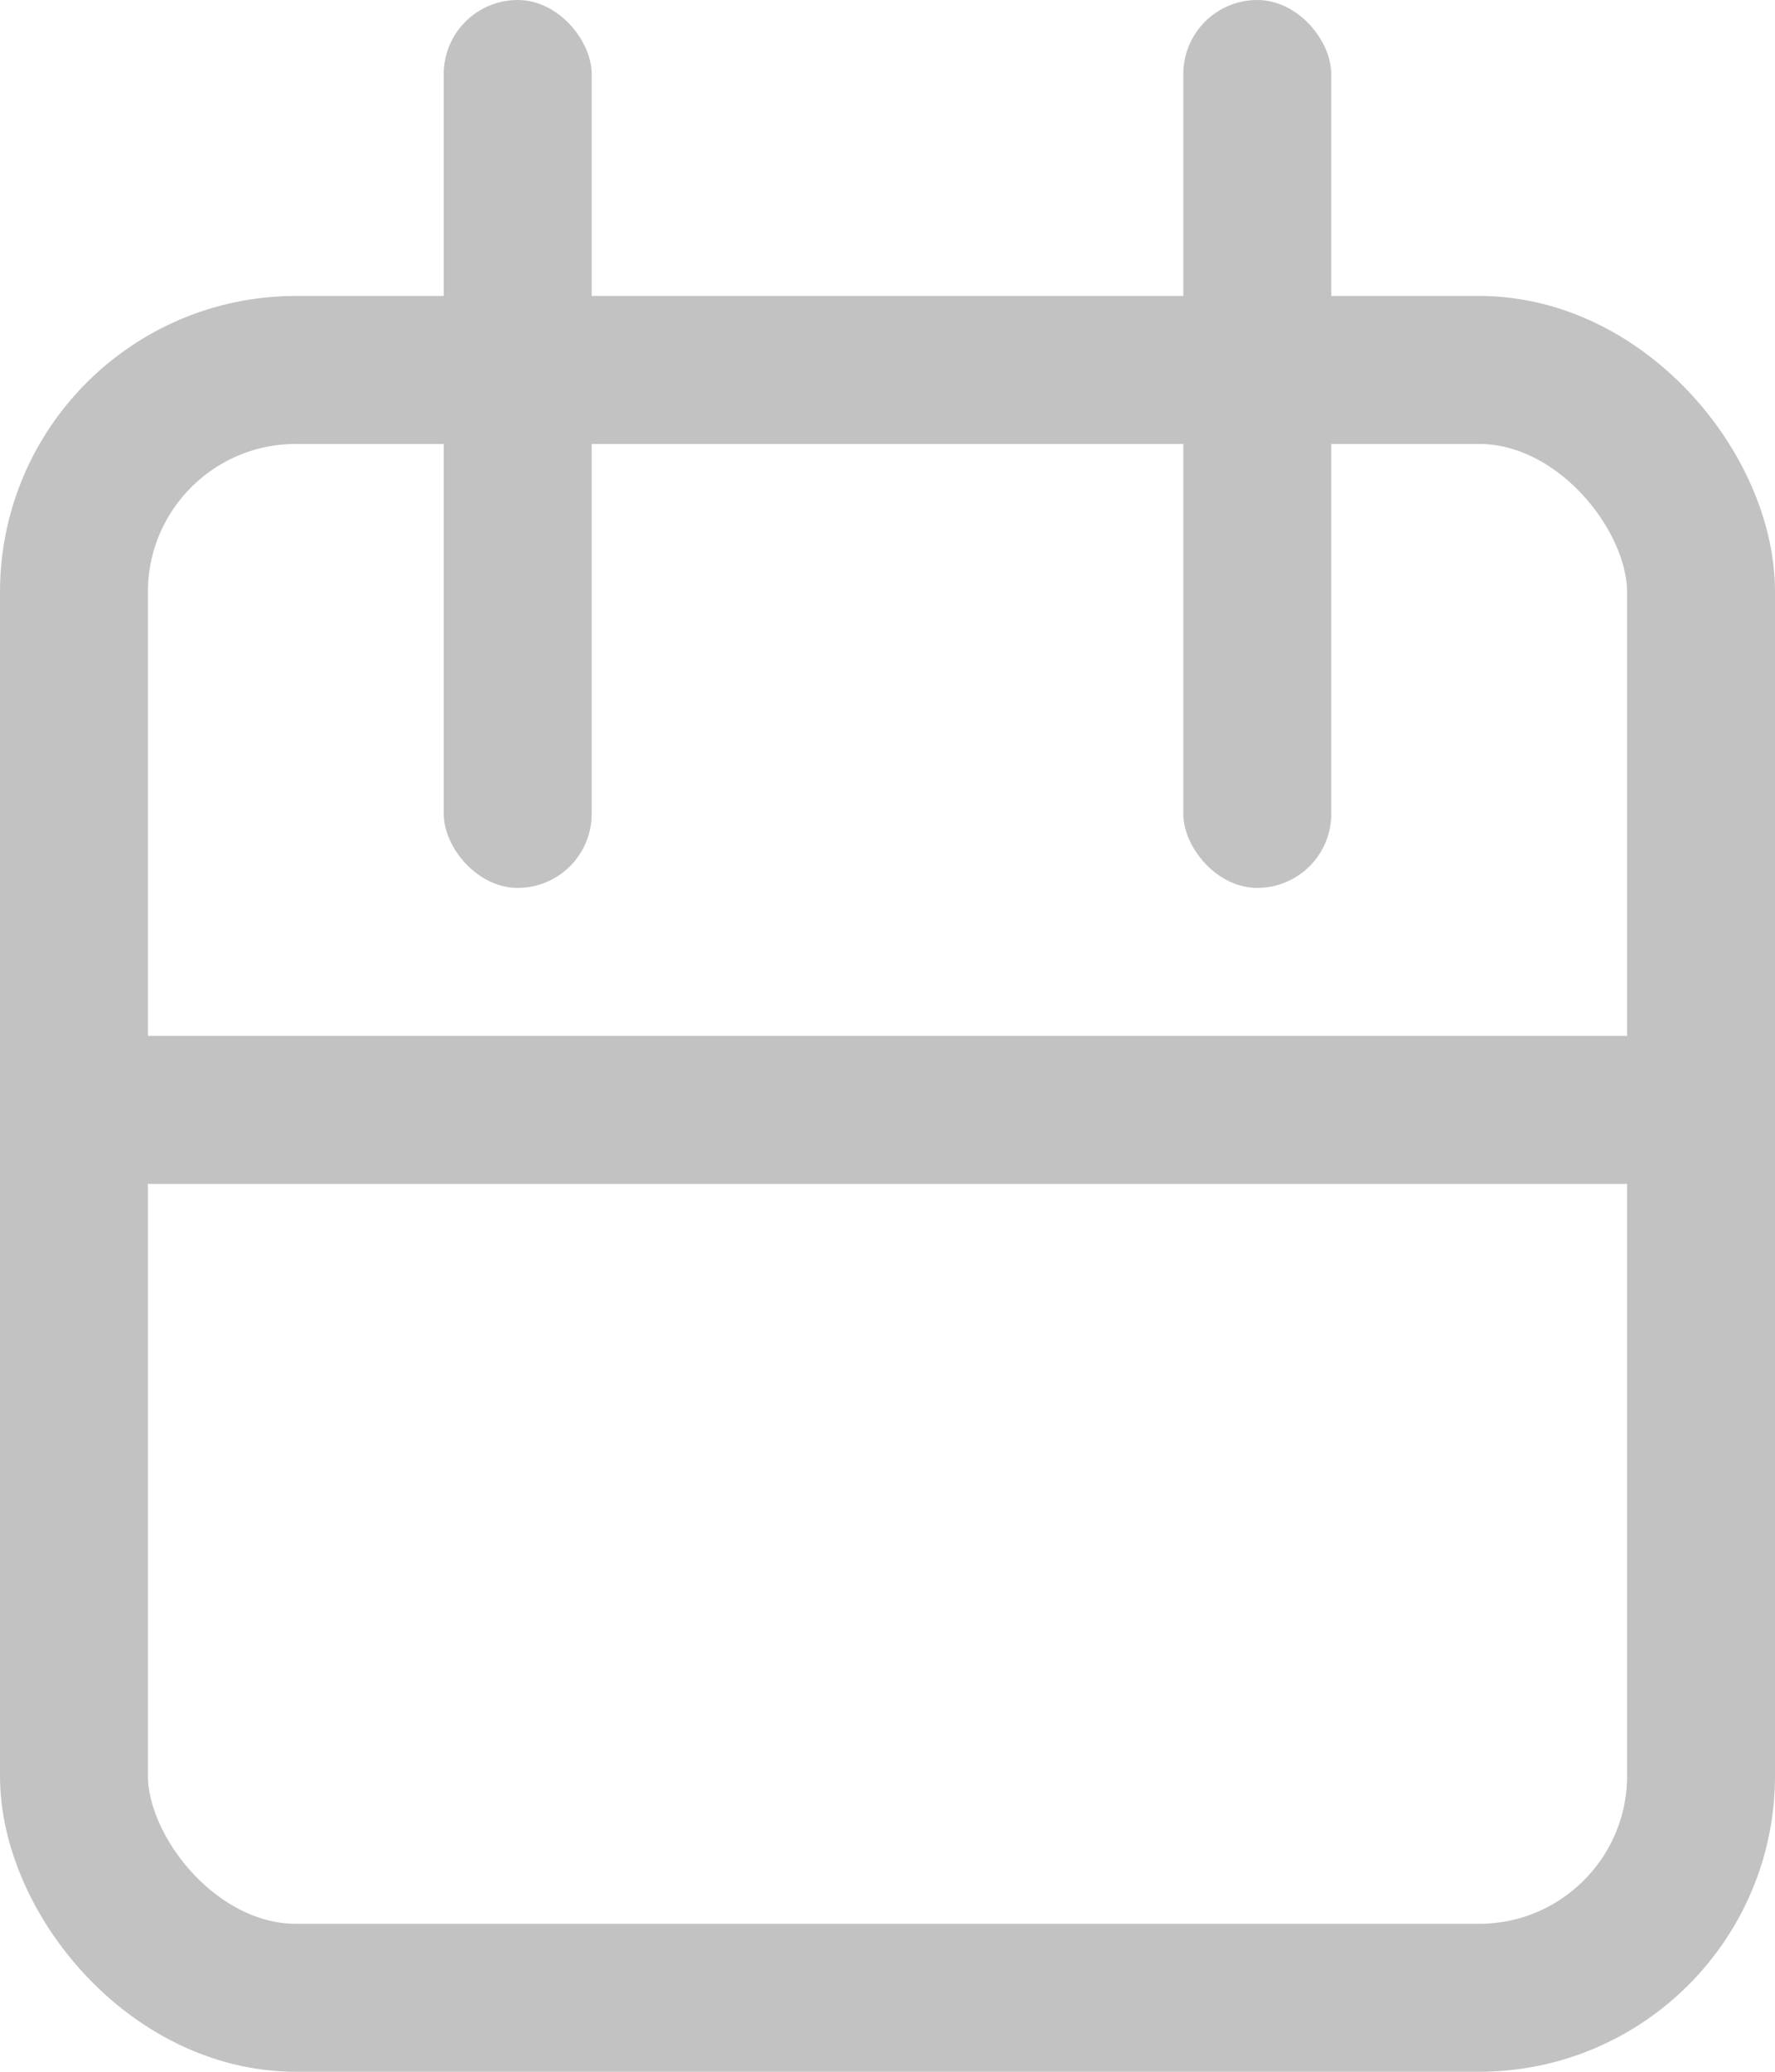 <svg id="ic_calendar_grey" xmlns="http://www.w3.org/2000/svg" width="12" height="14" viewBox="0 0 12 14">
  <g id="Rectangle_150" data-name="Rectangle 150" transform="translate(0 2)" fill="none" stroke="#c2c2c2" stroke-width="1">
    <rect width="12" height="12" rx="2" stroke="none"/>
    <rect x="0.5" y="0.5" width="11" height="11" rx="1.5" fill="none"/>
  </g>
  <rect id="Rectangle_151" data-name="Rectangle 151" width="1" height="6" rx="0.5" transform="translate(3)" fill="#c2c2c2"/>
  <rect id="Rectangle_152" data-name="Rectangle 152" width="1" height="6" rx="0.5" transform="translate(8)" fill="#c2c2c2"/>
  <line id="Line_58" data-name="Line 58" x2="11" transform="translate(0.5 7.5)" fill="none" stroke="#c2c2c2" stroke-width="1"/>
</svg>
